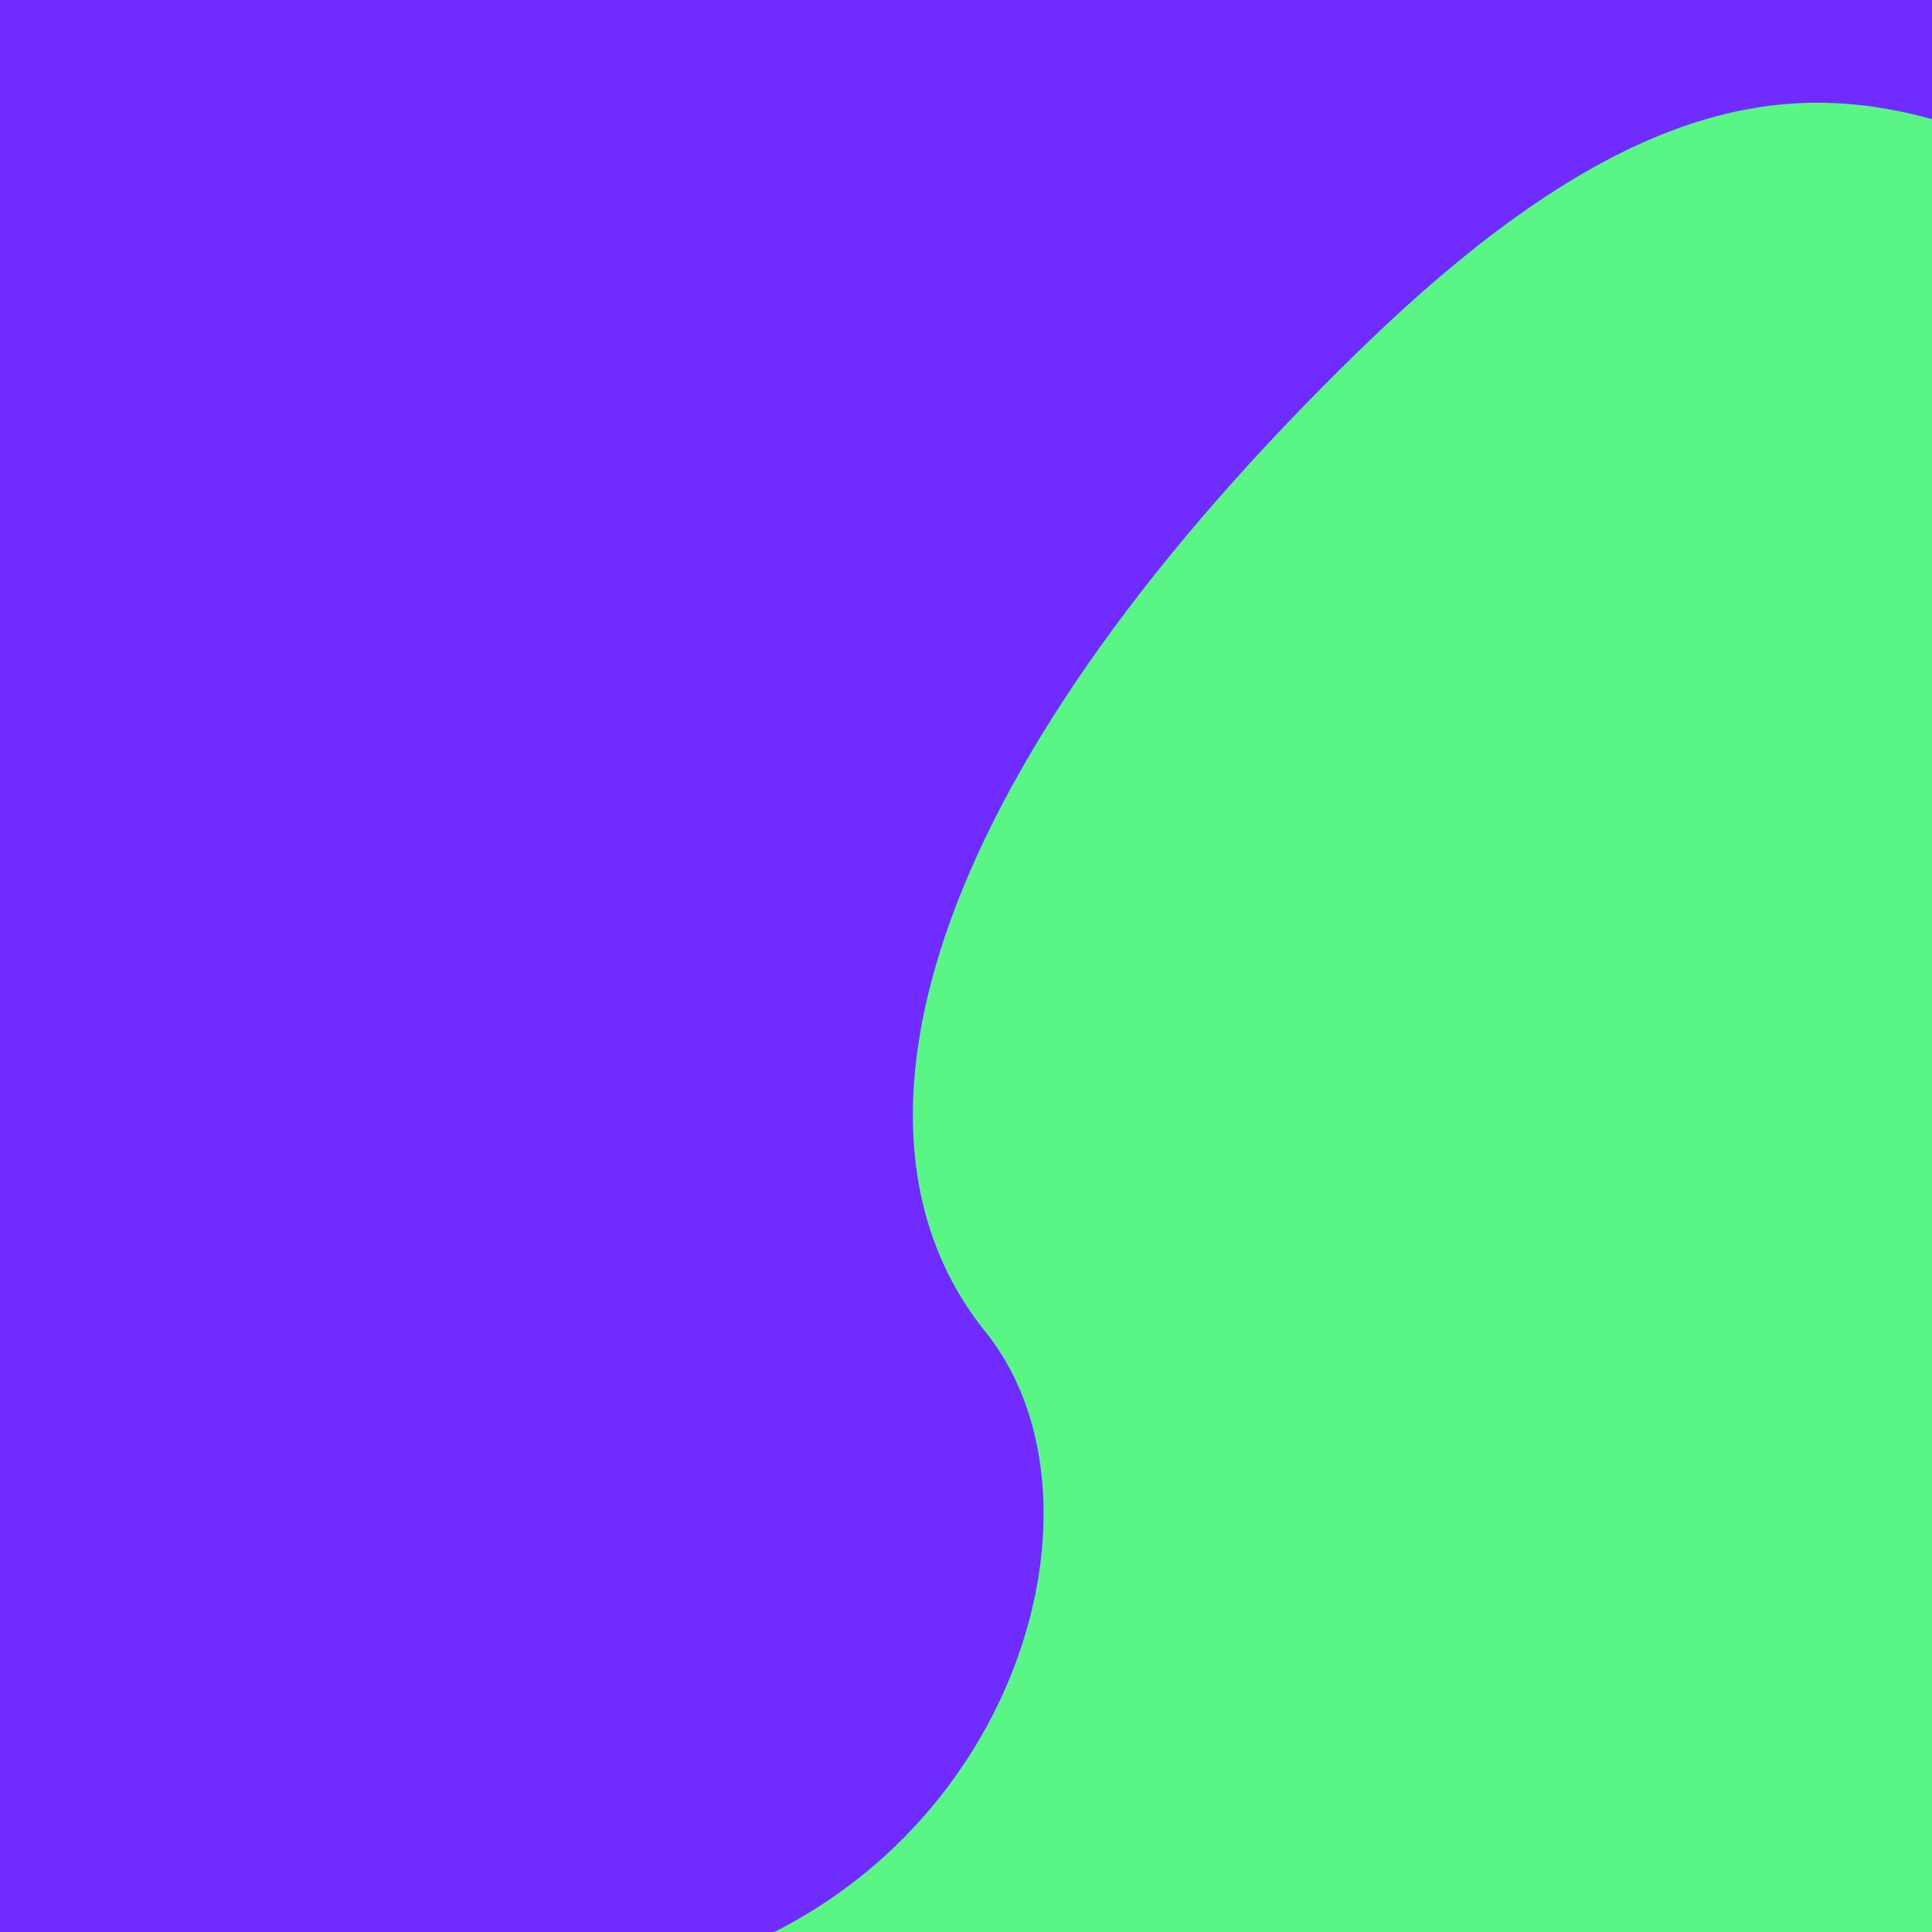 <svg width="598" height="598" viewBox="0 0 598 598" fill="none" xmlns="http://www.w3.org/2000/svg">
<g clip-path="url(#clip0_2238_16618)">
<rect width="598" height="598" fill="#702CFF"/>
<g filter="url(#filter0_f_2238_16618)">
<path d="M707.294 288.429C655.998 363.644 671.182 446.529 685.186 478.57C747.218 569.164 765.309 495.197 782.947 647.901C797.057 770.064 714.417 795.719 671.333 793.276C637.966 775.289 510.828 764.633 269.216 865.907C27.604 967.18 -9.573 829.023 2.039 747.285C1.605 700.571 30.398 608.819 149.045 615.526C297.353 623.909 355.943 475.422 304.969 412.163C253.995 348.903 288.629 236.395 422.315 106.948C556.002 -22.499 610.955 49.052 693.382 74.774C775.809 100.497 771.414 194.411 707.294 288.429Z" fill="#59F685"/>
</g>
</g>
<defs>
<filter id="filter0_f_2238_16618" x="-119.826" y="-88.211" width="1024.38" height="1109.8" filterUnits="userSpaceOnUse" color-interpolation-filters="sRGB">
<feFlood flood-opacity="0" result="BackgroundImageFix"/>
<feBlend mode="normal" in="SourceGraphic" in2="BackgroundImageFix" result="shape"/>
<feGaussianBlur stdDeviation="60" result="effect1_foregroundBlur_2238_16618"/>
</filter>
<clipPath id="clip0_2238_16618">
<rect width="598" height="598" fill="white"/>
</clipPath>
</defs>
</svg>
